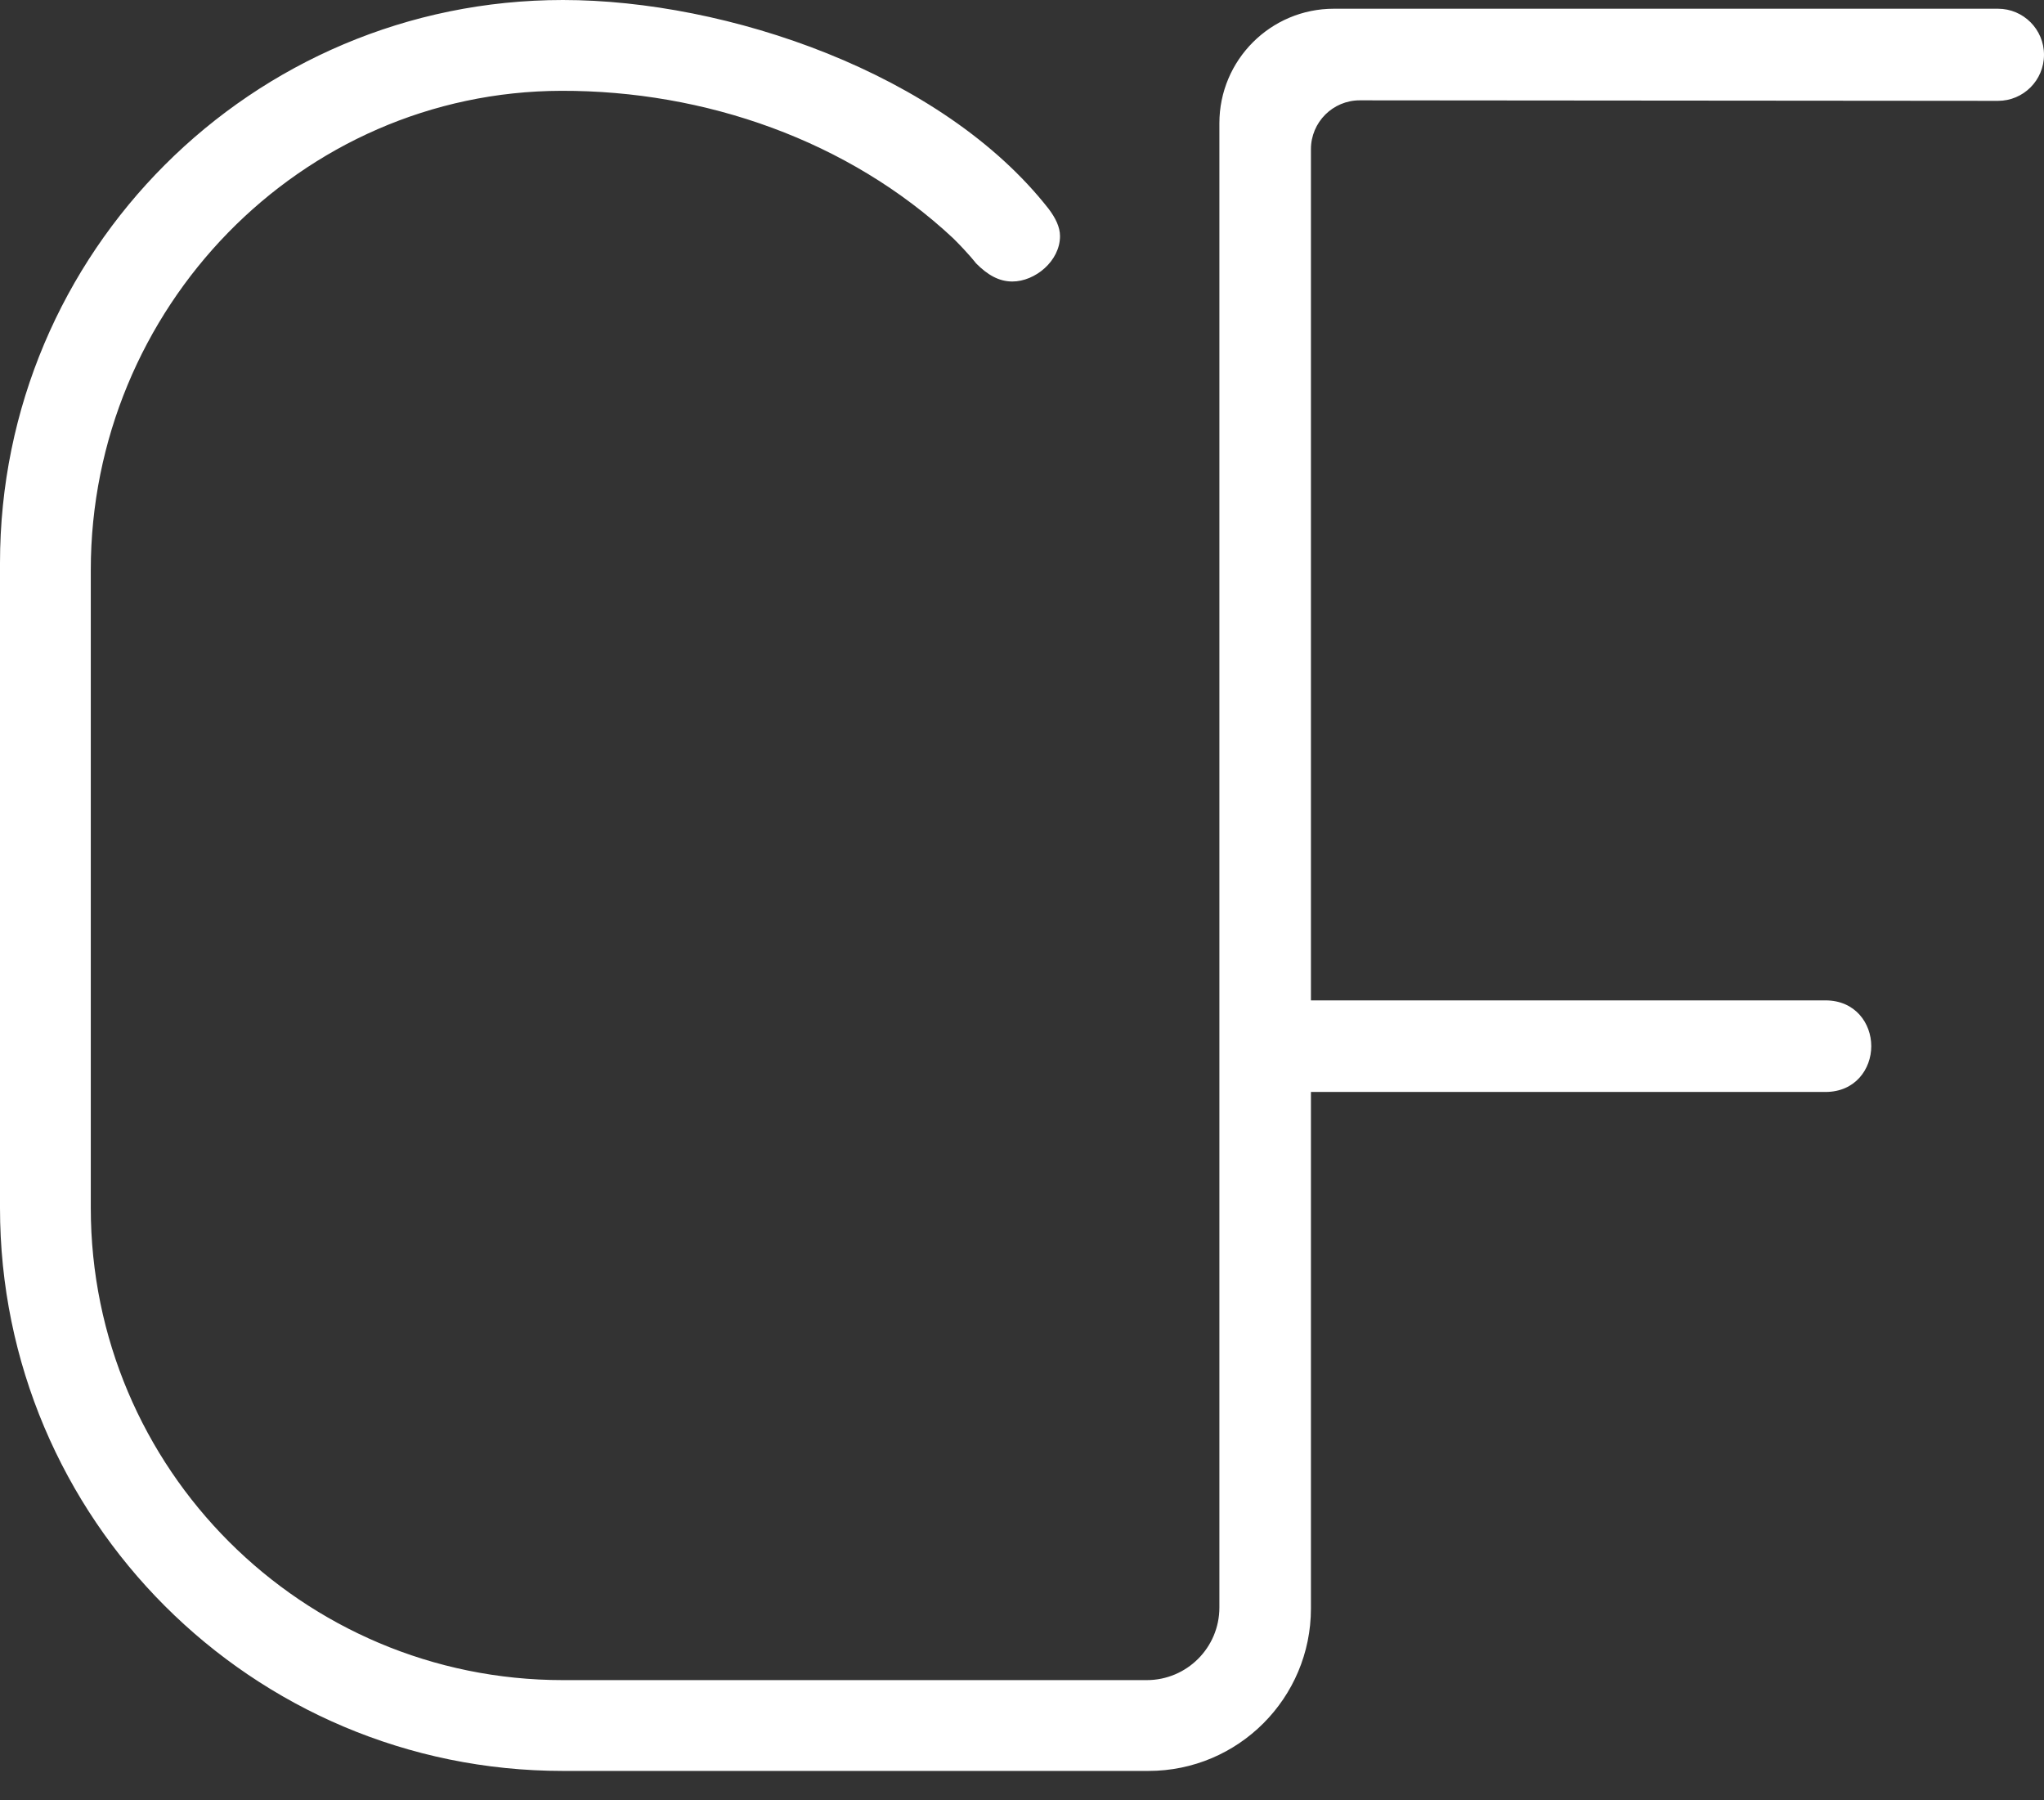 <?xml version="1.0" encoding="UTF-8" standalone="no"?>
<svg width="67px" height="59px" viewBox="0 0 67 59" version="1.1" xmlns="http://www.w3.org/2000/svg" xmlns:xlink="http://www.w3.org/1999/xlink" xmlns:sketch="http://www.bohemiancoding.com/sketch/ns">
    <rect x="0" y="0" width="67" height="59" fill="#333333" stroke="none"/>
    <!-- Generator: Sketch 3.5.2 (25235) - http://www.bohemiancoding.com/sketch -->
    <title>CF-symbol-white</title>
    <desc>Created with Sketch.</desc>
    <defs></defs>
    <g id="Page-1" stroke="none" stroke-width="1" fill="none" fill-rule="evenodd" sketch:type="MSPage">
        <g id="1-7" sketch:type="MSArtboardGroup" transform="translate(-847, -3504)" fill="#FFFFFF">
            <path d="M912.49,3507.305 L891.573,3507.288 C890.688,3507.287 889.971,3508.005 889.971,3508.889 L889.971,3536.783 L906.838,3536.783 C907.814,3536.783 908.338,3537.533 908.338,3538.283 C908.338,3539.033 907.814,3539.784 906.838,3539.784 L889.971,3539.784 L889.971,3556.71 C889.971,3559.65 887.587,3562.034 884.647,3562.034 L865.452,3562.034 C855.262,3562.034 847,3553.772 847,3543.583 L847,3522.452 C847,3512.258 855.258,3504 865.452,3504 C870.809,3504 877.877,3506.381 881.374,3510.845 C881.598,3511.142 881.746,3511.44 881.746,3511.737 C881.746,3512.556 880.927,3513.225 880.184,3513.225 C879.737,3513.225 879.365,3513.003 878.994,3512.63 C878.994,3512.63 878.77,3512.332 878.249,3511.813 C874.814,3508.601 870.104,3506.964 865.399,3506.976 C856.836,3506.998 849.976,3514.116 849.976,3522.68 L849.976,3543.583 C849.976,3552.13 856.905,3559.058 865.452,3559.058 L884.589,3559.058 C885.904,3559.058 886.97,3557.993 886.97,3556.678 L886.97,3508.038 C886.97,3505.966 888.65,3504.286 890.723,3504.286 L912.491,3504.286 C913.324,3504.286 914,3504.961 914,3505.796 L914,3505.796 C914,3506.63 913.324,3507.306 912.49,3507.305" id="CF-symbol-white" sketch:type="MSShapeGroup"></path>
        </g>
    </g>
</svg>